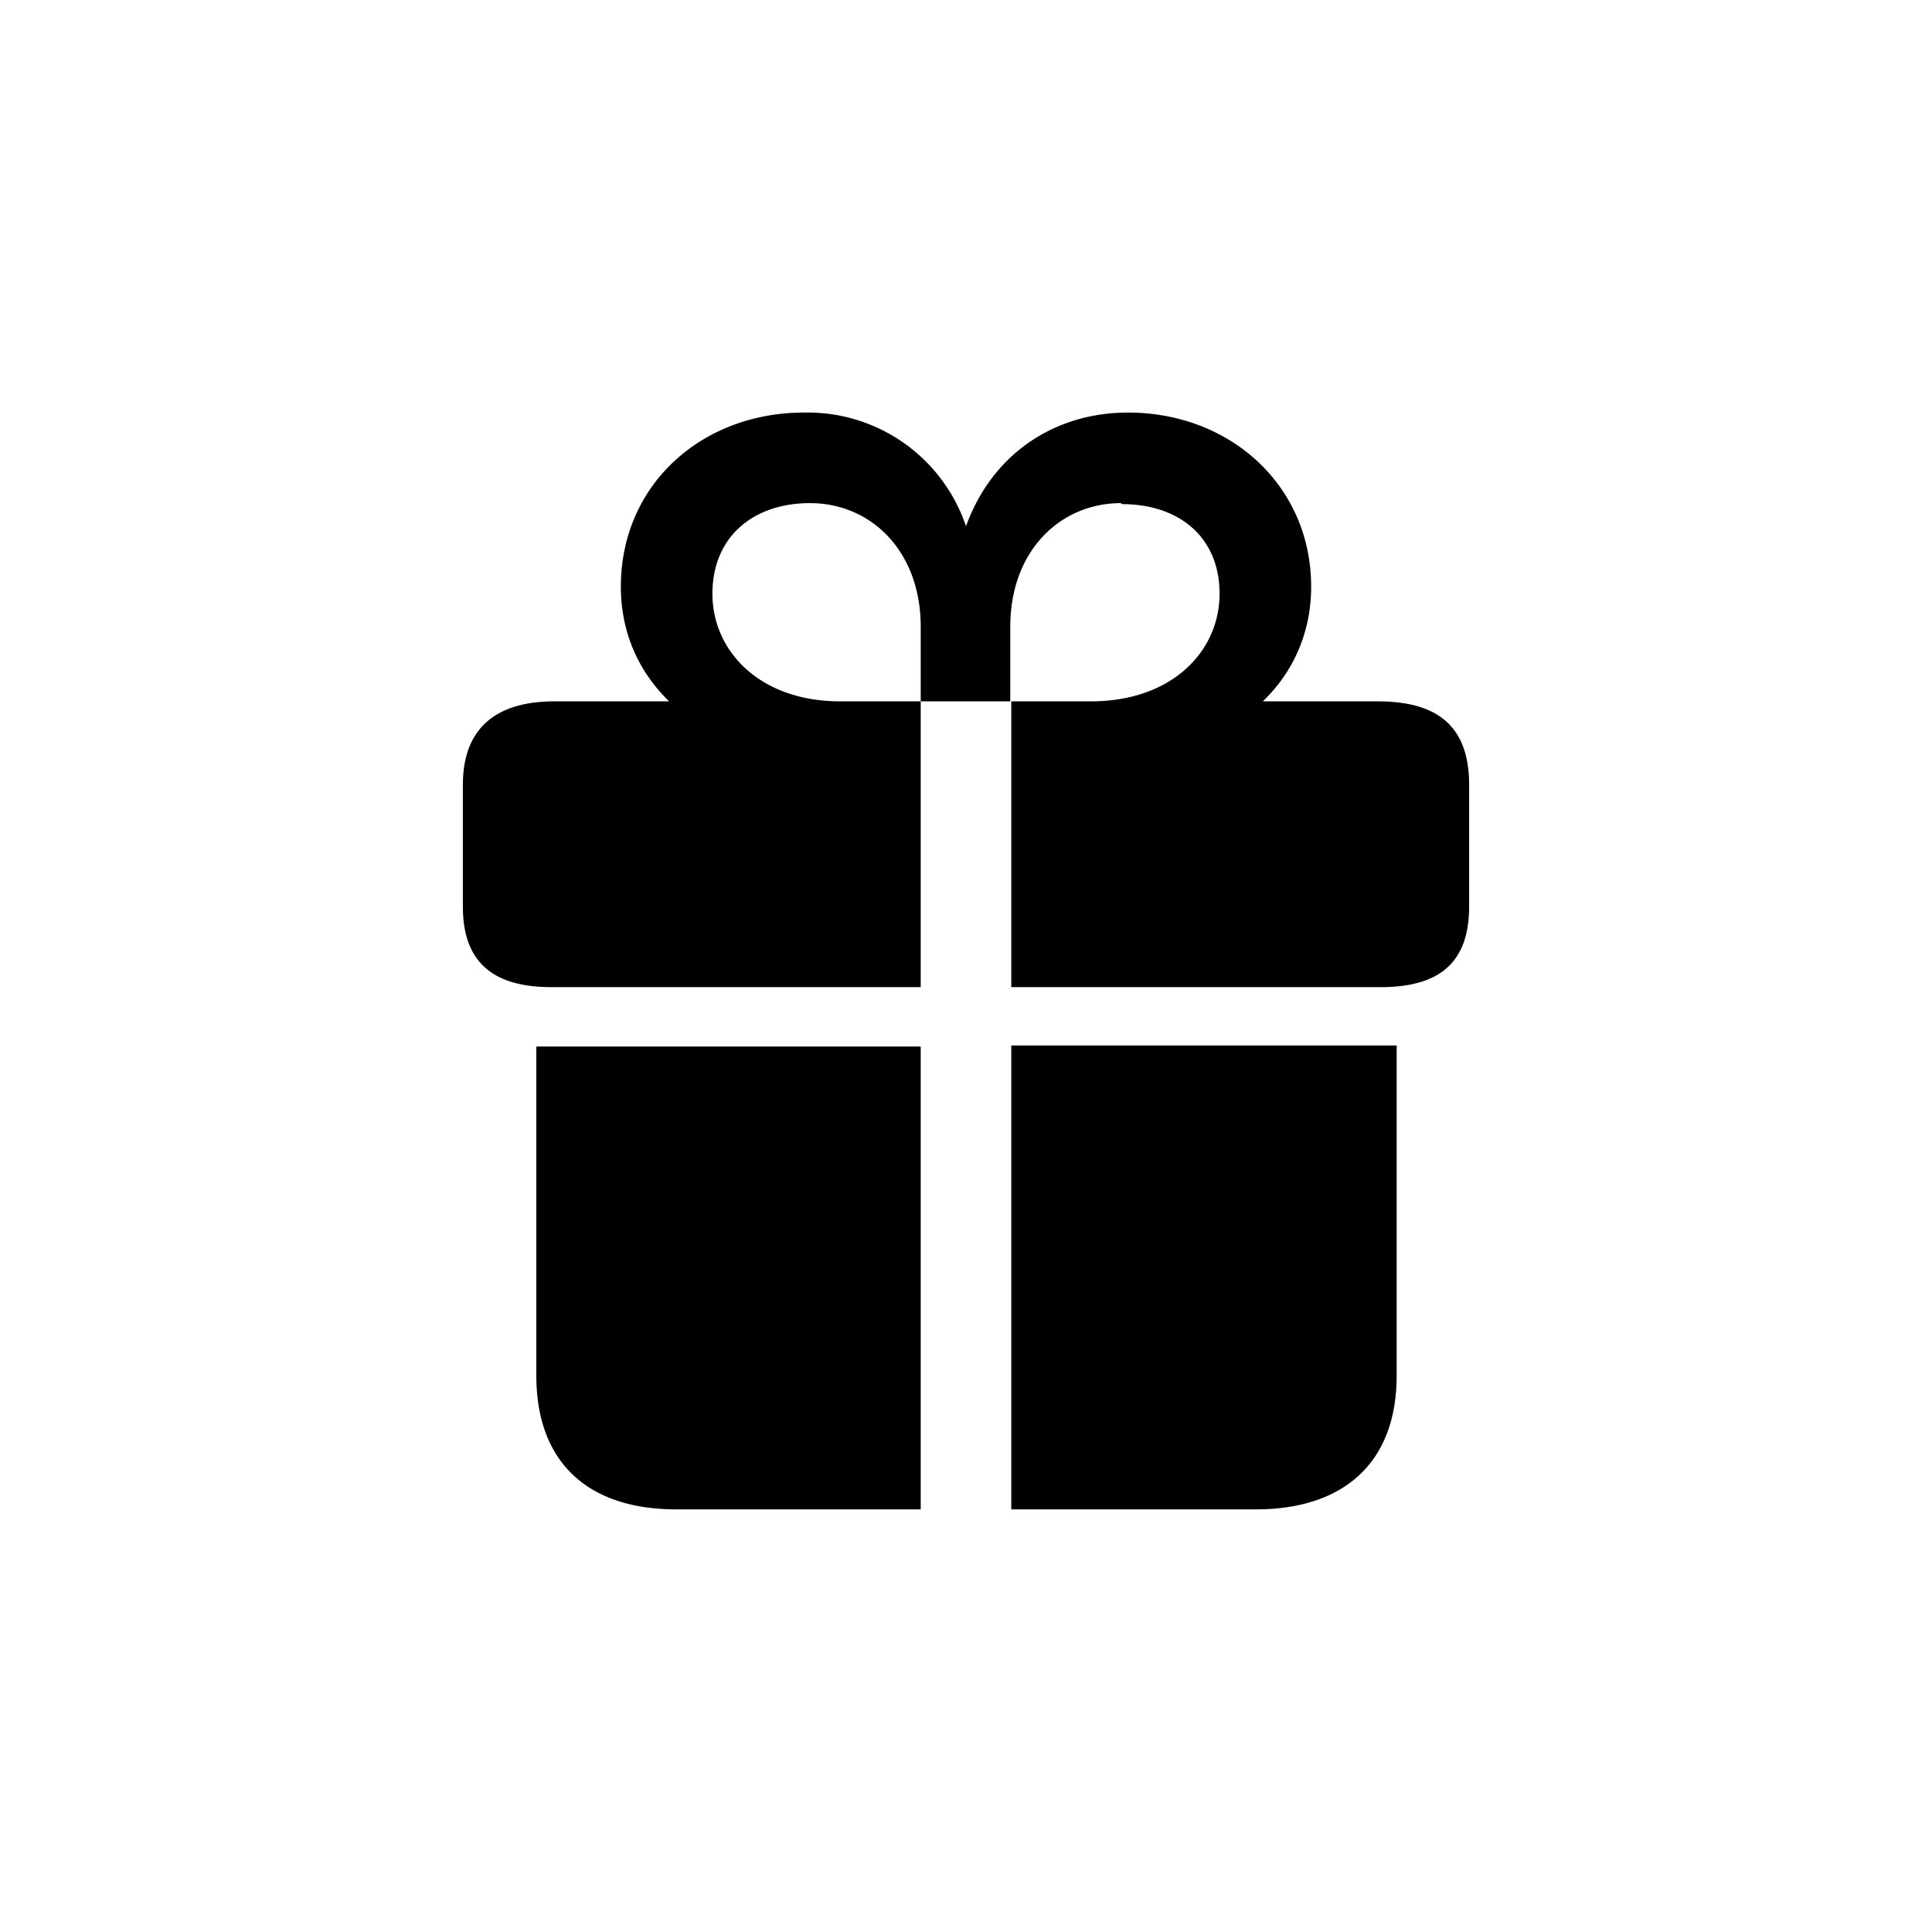 <svg xmlns="http://www.w3.org/2000/svg" width="192" height="192" viewBox="0 0 192 192"><path fill="#000" d="M46 90.1c0 5.7 3.2 8 8.8 8h36.7V69.7h-8c-8 0-12.7-5-12.7-10.7 0-5.6 4-9 9.7-9 6 0 11 4.7 11 12.3v7.4h9v28.4h36.7c5.7 0 8.8-2.3 8.8-8V78c0-5.9-3.2-8.3-9.1-8.3h-11.4c3-2.9 4.8-6.8 4.8-11.4 0-10-8-17.3-18.2-17.3-7.3 0-13.5 4.1-16.1 11.3A16.6 16.6 0 0079.9 41c-10.2 0-18.2 7.2-18.2 17.3 0 4.6 1.8 8.5 4.8 11.4H55.1c-5.5 0-9.1 2.4-9.1 8.3V90zm65.5-40c5.7 0 9.7 3.3 9.7 8.9 0 5.7-4.7 10.7-12.8 10.7h-8v-7.4c0-7.6 5-12.3 11-12.3zm-58.2 86.6c0 8.7 5.2 13.3 13.9 13.3h24.3V104H53.3v32.8zm47.2 13.3h24.3c8.7 0 14-4.6 14-13.3v-32.8h-38.3V150z"/></svg>
